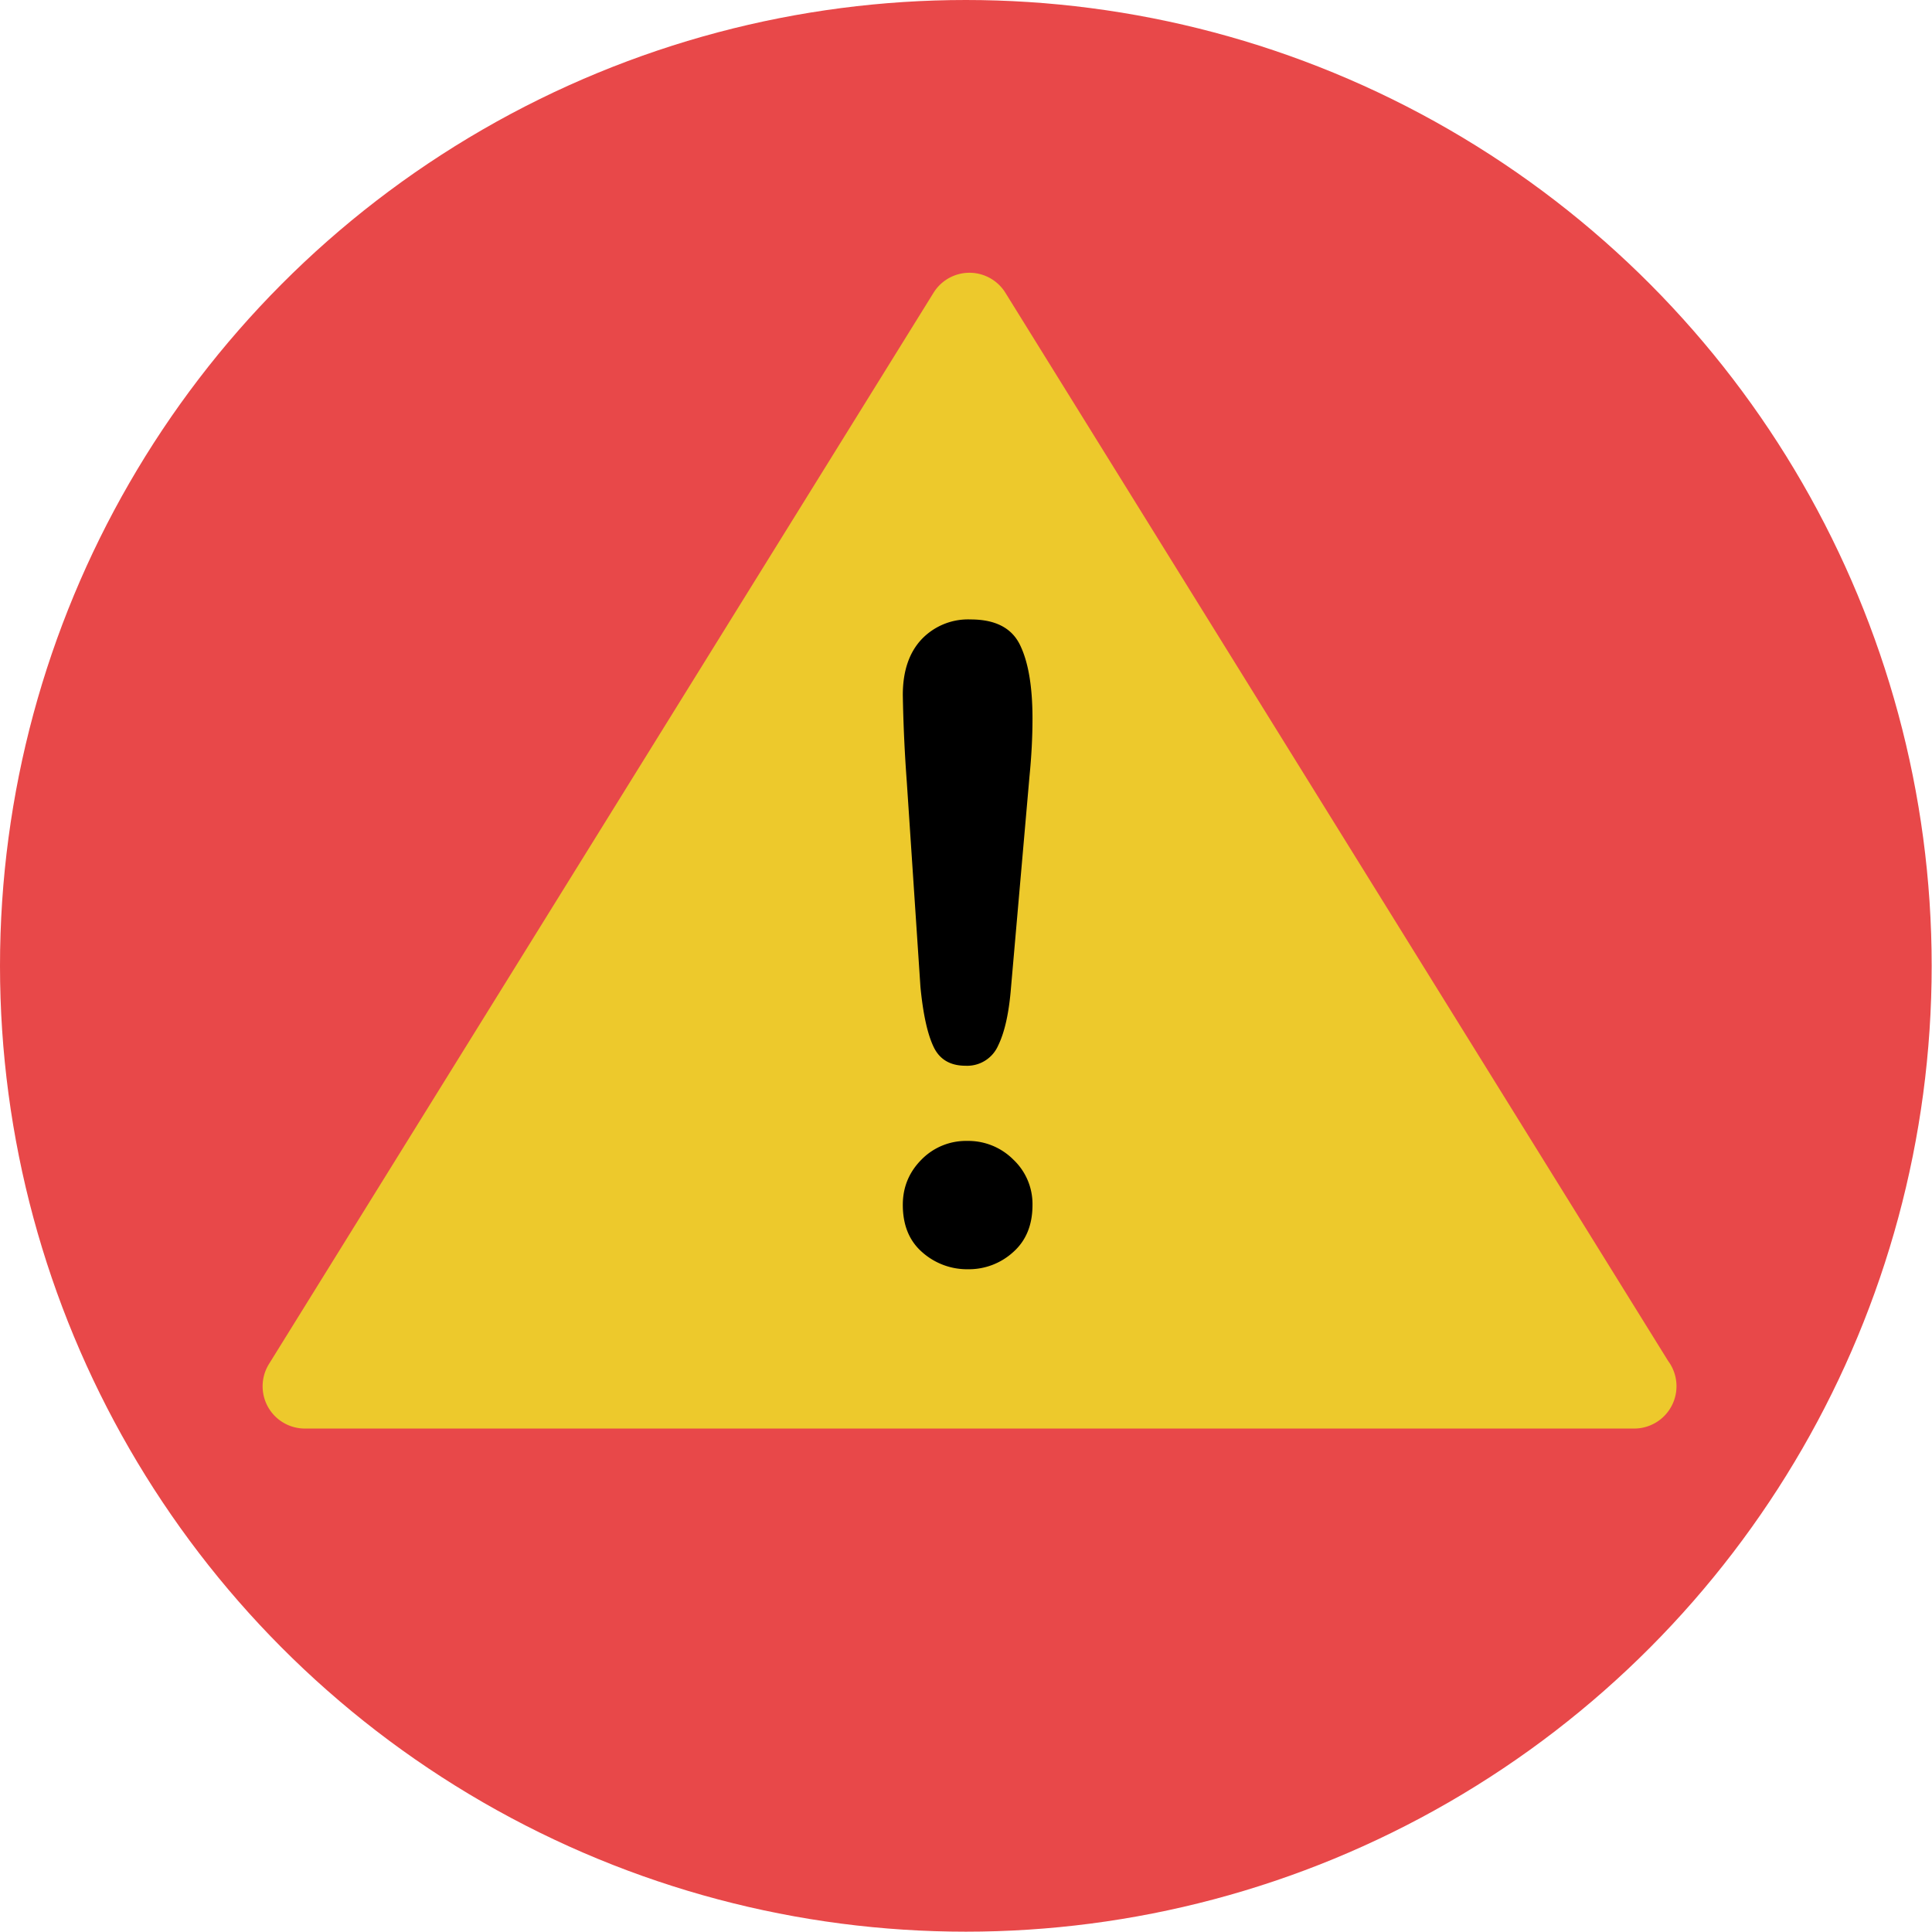 <svg xmlns="http://www.w3.org/2000/svg" width="24" height="24" viewBox="0 0 24 24">
    <g fill="none" fill-rule="nonzero">
        <circle cx="11.998" cy="11.998" r="11.998" fill="#E84849"/>
        <path fill="#EDC92C" d="M20.722 16.906L12.49 3.638a.525.525 0 0 0-.894 0L3.342 16.943a.525.525 0 0 0 .446.803h16.513a.526.526 0 0 0 .421-.84z"/>
        <path fill="#000" d="M11.434 12.259l-.17-2.554a18.95 18.95 0 0 1-.049-1.072c0-.295.078-.525.232-.69a.796.796 0 0 1 .61-.248c.307 0 .511.105.614.317.103.211.155.516.155.914 0 .235-.013.473-.037.715l-.23 2.628c-.025.313-.078.553-.16.72a.42.42 0 0 1-.405.25c-.192 0-.326-.08-.4-.242-.075-.161-.128-.408-.16-.738zm.592 3.508a.838.838 0 0 1-.568-.21c-.162-.14-.243-.337-.243-.59 0-.22.078-.407.232-.562a.773.773 0 0 1 .568-.232.79.79 0 0 1 .573.232.758.758 0 0 1 .238.563c0 .249-.08.444-.24.586a.817.817 0 0 1-.56.213z"/>
    </g>
</svg>
